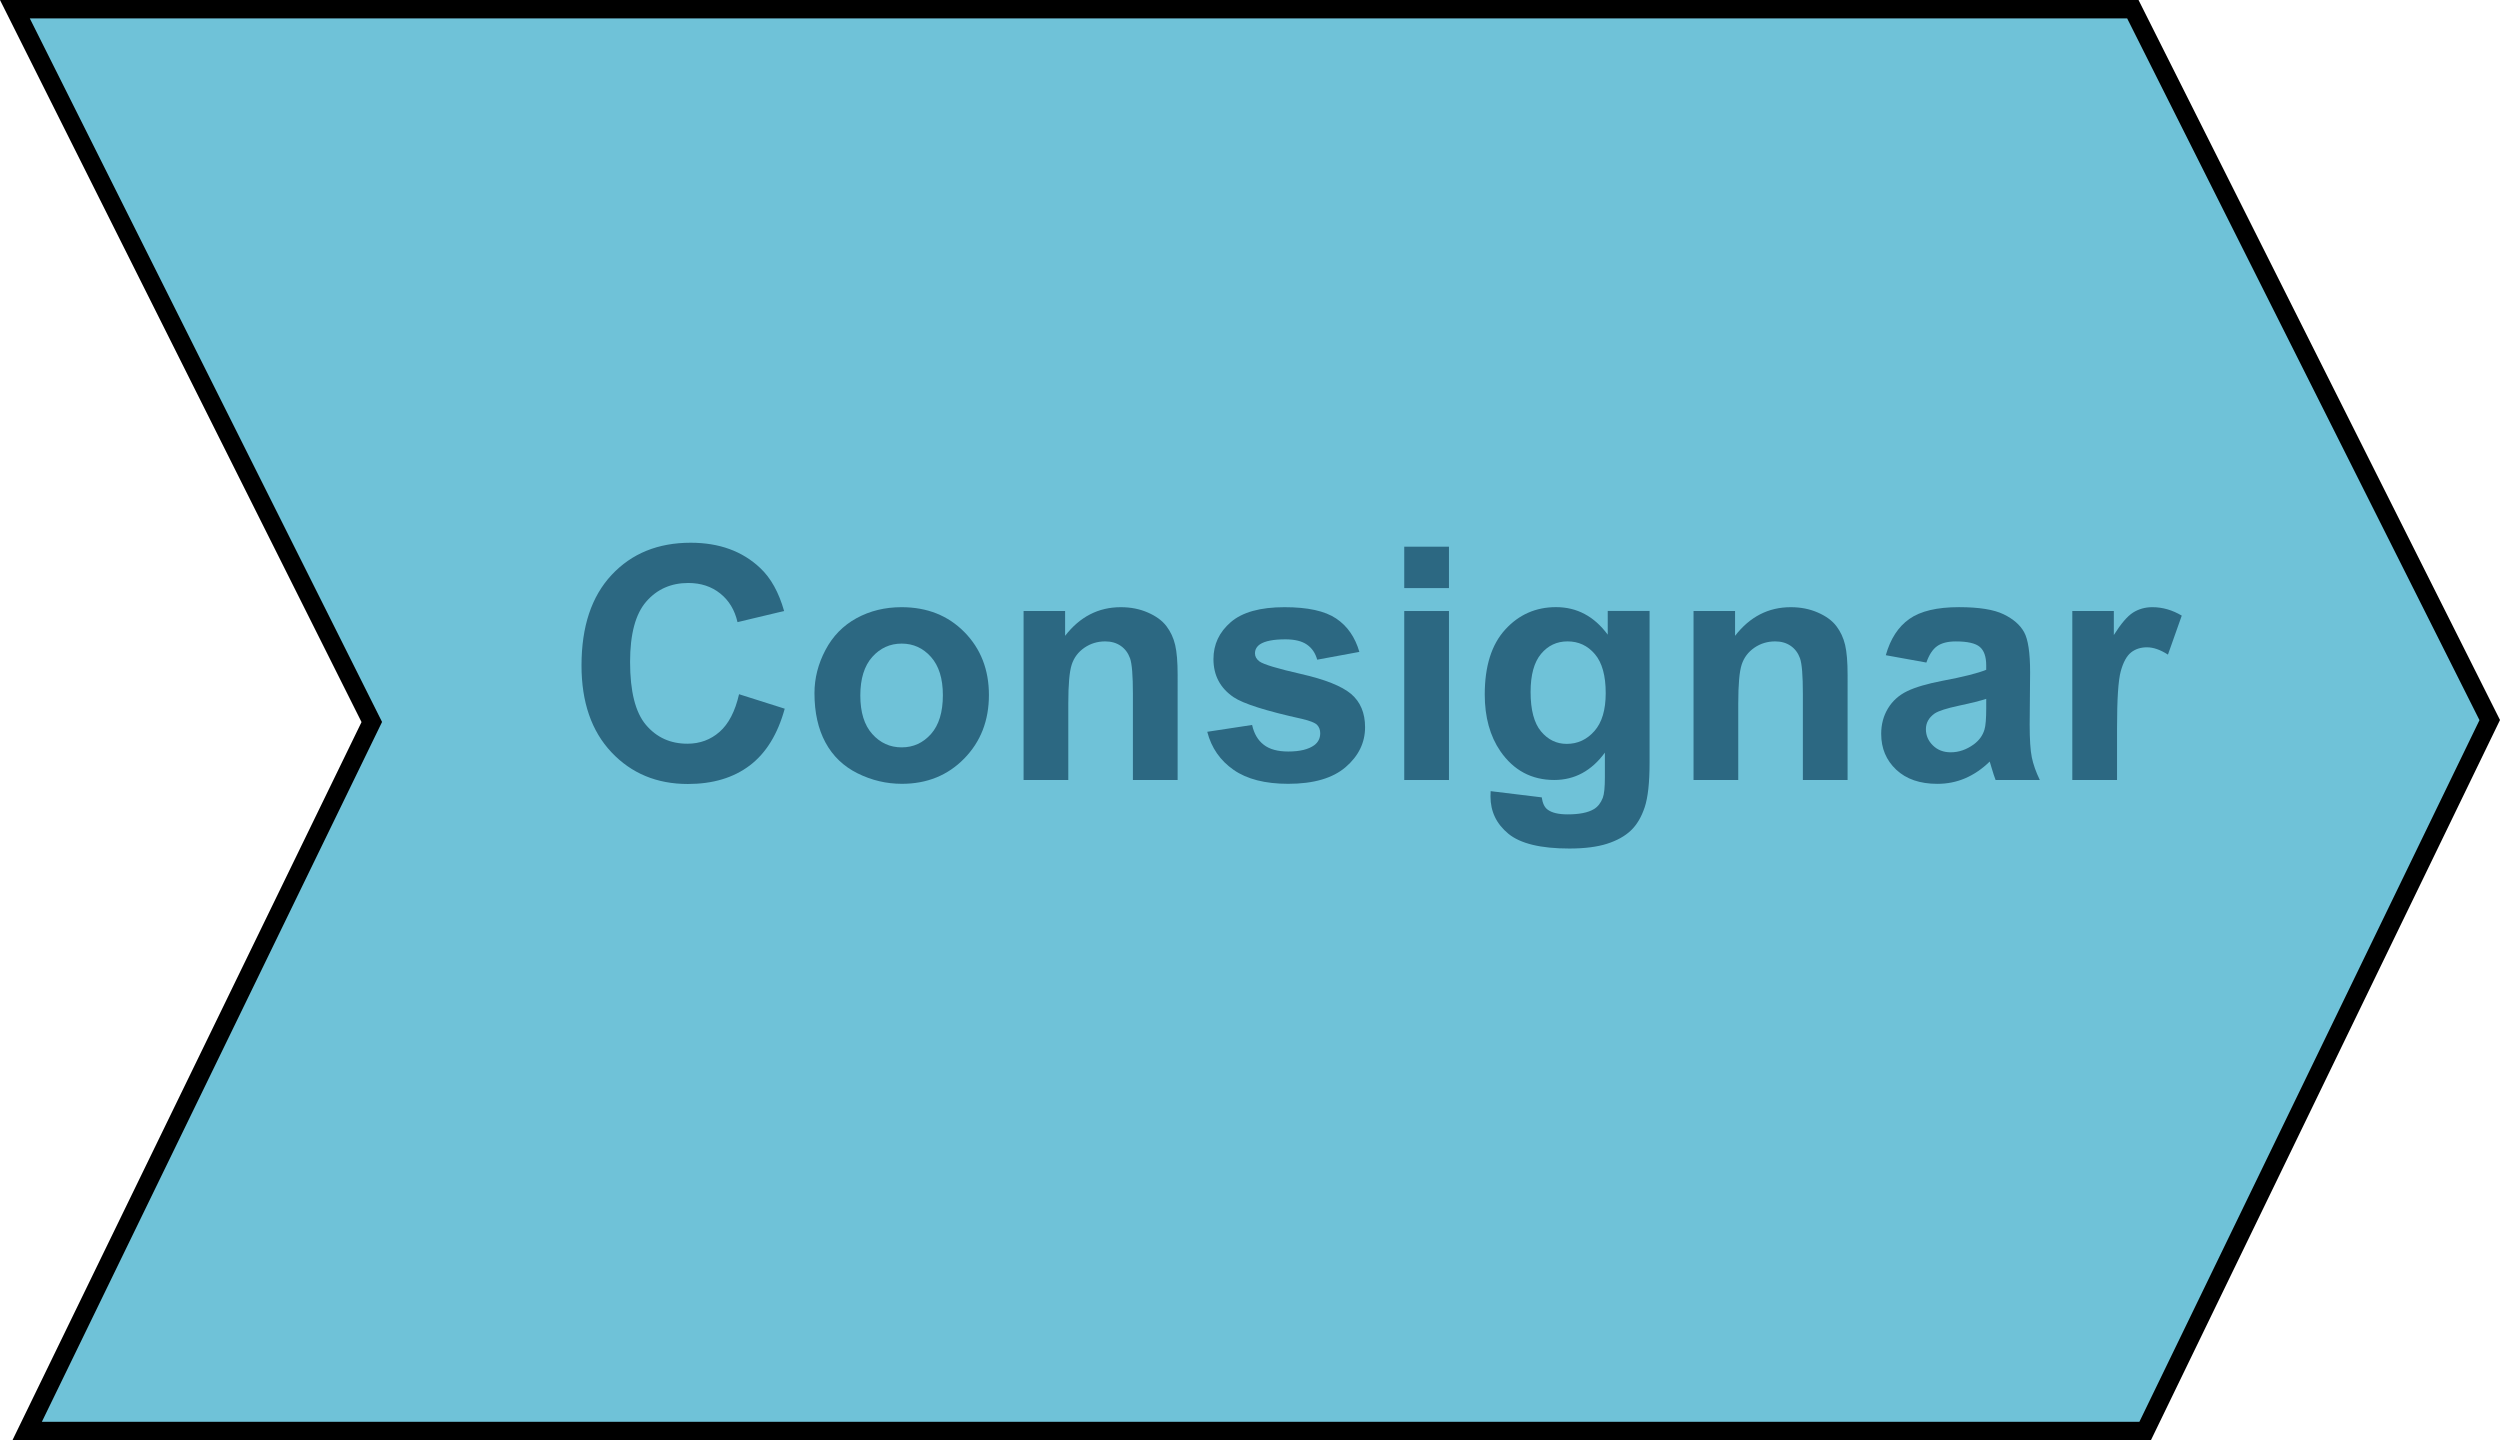 <?xml version="1.0" encoding="utf-8"?>
<!-- Generator: Adobe Illustrator 17.0.0, SVG Export Plug-In . SVG Version: 6.00 Build 0)  -->
<!DOCTYPE svg PUBLIC "-//W3C//DTD SVG 1.1//EN" "http://www.w3.org/Graphics/SVG/1.1/DTD/svg11.dtd">
<svg version="1.1" id="Capa_1" xmlns="http://www.w3.org/2000/svg" xmlns:xlink="http://www.w3.org/1999/xlink" x="0px" y="0px"
	 width="101.864px" height="58.681px" viewBox="0 0 101.864 58.681" style="enable-background:new 0 0 101.864 58.681;"
	 xml:space="preserve">
<polygon style="fill:#6FC2D8;stroke:#000000;stroke-width:0.75;stroke-miterlimit:10;" points="0.607,0.375 86.904,0.375 
	101.446,29.34 87.406,58.306 1.107,58.306 15.149,29.419 "/>
<g>
	<path style="fill:#2C6882;" d="M30.113,28.286l1.861,0.59c-0.285,1.038-0.76,1.809-1.423,2.312
		c-0.664,0.504-1.506,0.756-2.526,0.756c-1.262,0-2.3-0.432-3.112-1.294s-1.219-2.041-1.219-3.537c0-1.582,0.408-2.811,1.226-3.686
		c0.817-0.876,1.891-1.313,3.223-1.313c1.163,0,2.107,0.344,2.833,1.031c0.433,0.406,0.757,0.99,0.973,1.751l-1.899,0.453
		c-0.112-0.492-0.347-0.882-0.703-1.167c-0.357-0.285-0.79-0.428-1.301-0.428c-0.704,0-1.276,0.253-1.715,0.759
		s-0.658,1.325-0.658,2.457c0,1.202,0.216,2.058,0.648,2.568c0.433,0.51,0.994,0.765,1.686,0.765c0.511,0,0.949-0.162,1.316-0.486
		S29.954,28.983,30.113,28.286z"/>
	<path style="fill:#2C6882;" d="M33.186,28.242c0-0.605,0.149-1.191,0.448-1.758c0.298-0.565,0.721-0.998,1.268-1.297
		c0.547-0.298,1.157-0.447,1.831-0.447c1.042,0,1.896,0.339,2.562,1.015c0.666,0.677,0.999,1.532,0.999,2.564
		c0,1.042-0.337,1.905-1.009,2.591s-1.519,1.027-2.538,1.027c-0.632,0-1.233-0.143-1.807-0.428
		c-0.572-0.285-1.008-0.703-1.306-1.255C33.336,29.703,33.186,29.033,33.186,28.242z M35.054,28.338
		c0,0.684,0.162,1.206,0.486,1.569s0.724,0.545,1.199,0.545s0.874-0.182,1.196-0.545s0.483-0.891,0.483-1.582
		c0-0.674-0.161-1.193-0.483-1.556c-0.322-0.363-0.721-0.545-1.196-0.545s-0.875,0.182-1.199,0.545
		C35.217,27.132,35.054,27.656,35.054,28.338z"/>
	<path style="fill:#2C6882;" d="M47.983,31.782h-1.822v-3.515c0-0.743-0.039-1.224-0.116-1.442c-0.078-0.218-0.204-0.388-0.38-0.509
		c-0.175-0.121-0.386-0.182-0.632-0.182c-0.315,0-0.599,0.086-0.85,0.259c-0.251,0.174-0.423,0.402-0.516,0.688
		s-0.139,0.813-0.139,1.582v3.119h-1.822v-6.886h1.692v1.011c0.601-0.777,1.357-1.167,2.27-1.167c0.401,0,0.769,0.072,1.102,0.218
		c0.333,0.145,0.585,0.329,0.756,0.554c0.171,0.226,0.289,0.48,0.356,0.766s0.101,0.693,0.101,1.226V31.782z"/>
	<path style="fill:#2C6882;" d="M49.19,29.817l1.828-0.278c0.078,0.354,0.235,0.623,0.474,0.807c0.237,0.185,0.57,0.275,0.998,0.275
		c0.472,0,0.826-0.086,1.063-0.259c0.16-0.121,0.24-0.283,0.24-0.486c0-0.139-0.043-0.253-0.13-0.344
		c-0.091-0.086-0.294-0.166-0.609-0.24c-1.47-0.324-2.401-0.62-2.795-0.888c-0.544-0.372-0.816-0.889-0.816-1.55
		c0-0.597,0.235-1.098,0.706-1.505c0.472-0.406,1.202-0.609,2.192-0.609c0.942,0,1.643,0.153,2.101,0.461
		c0.458,0.307,0.773,0.761,0.946,1.361l-1.718,0.317c-0.074-0.268-0.213-0.473-0.419-0.615c-0.205-0.143-0.498-0.214-0.878-0.214
		c-0.48,0-0.823,0.066-1.031,0.2c-0.139,0.096-0.207,0.219-0.207,0.37c0,0.13,0.061,0.239,0.182,0.33
		c0.164,0.121,0.731,0.292,1.701,0.513c0.971,0.221,1.648,0.49,2.033,0.811c0.38,0.324,0.57,0.776,0.57,1.355
		c0,0.631-0.264,1.173-0.791,1.627s-1.308,0.681-2.341,0.681c-0.938,0-1.681-0.189-2.227-0.57
		C49.717,30.987,49.358,30.47,49.19,29.817z"/>
	<path style="fill:#2C6882;" d="M57.217,23.962v-1.687h1.822v1.687H57.217z M57.217,31.782v-6.886h1.822v6.886H57.217z"/>
	<path style="fill:#2C6882;" d="M60.737,32.236l2.082,0.253c0.034,0.242,0.114,0.408,0.239,0.499
		c0.173,0.13,0.445,0.194,0.817,0.194c0.476,0,0.832-0.071,1.07-0.214c0.159-0.095,0.28-0.249,0.362-0.46
		c0.057-0.151,0.085-0.431,0.085-0.837v-1.005c-0.545,0.743-1.232,1.115-2.062,1.115c-0.925,0-1.657-0.392-2.198-1.174
		c-0.423-0.618-0.635-1.388-0.635-2.309c0-1.153,0.277-2.035,0.833-2.645c0.556-0.61,1.246-0.915,2.071-0.915
		c0.852,0,1.555,0.374,2.107,1.122v-0.966h1.705v6.179c0,0.813-0.066,1.42-0.2,1.822c-0.135,0.402-0.322,0.718-0.564,0.946
		c-0.242,0.229-0.565,0.409-0.97,0.539c-0.404,0.129-0.915,0.194-1.533,0.194c-1.167,0-1.995-0.2-2.483-0.6
		c-0.488-0.4-0.732-0.907-0.732-1.521C60.731,32.395,60.733,32.322,60.737,32.236z M62.365,28.196c0,0.73,0.142,1.266,0.425,1.605
		c0.283,0.339,0.632,0.509,1.047,0.509c0.445,0,0.821-0.174,1.128-0.522c0.308-0.348,0.461-0.863,0.461-1.546
		c0-0.714-0.147-1.243-0.441-1.589s-0.665-0.519-1.115-0.519c-0.437,0-0.796,0.17-1.079,0.509
		C62.507,26.983,62.365,27.5,62.365,28.196z"/>
	<path style="fill:#2C6882;" d="M75.281,31.782h-1.822v-3.515c0-0.743-0.039-1.224-0.116-1.442c-0.078-0.218-0.204-0.388-0.38-0.509
		c-0.175-0.121-0.386-0.182-0.632-0.182c-0.315,0-0.599,0.086-0.85,0.259c-0.251,0.174-0.423,0.402-0.516,0.688
		s-0.139,0.813-0.139,1.582v3.119h-1.822v-6.886h1.692v1.011c0.601-0.777,1.357-1.167,2.27-1.167c0.401,0,0.769,0.072,1.102,0.218
		c0.333,0.145,0.585,0.329,0.756,0.554c0.171,0.226,0.289,0.48,0.356,0.766s0.101,0.693,0.101,1.226V31.782z"/>
	<path style="fill:#2C6882;" d="M78.491,26.996l-1.653-0.299c0.187-0.665,0.506-1.158,0.96-1.478c0.454-0.32,1.128-0.48,2.022-0.48
		c0.813,0,1.418,0.097,1.816,0.289c0.397,0.192,0.677,0.437,0.839,0.732s0.243,0.84,0.243,1.631L82.7,29.519
		c0,0.605,0.028,1.052,0.087,1.339s0.168,0.596,0.327,0.924h-1.802c-0.048-0.121-0.106-0.301-0.176-0.538
		c-0.03-0.108-0.052-0.18-0.064-0.214c-0.312,0.303-0.645,0.529-0.999,0.681s-0.732,0.227-1.134,0.227
		c-0.71,0-1.269-0.192-1.677-0.577c-0.408-0.384-0.612-0.87-0.612-1.459c0-0.389,0.093-0.735,0.278-1.04s0.446-0.538,0.781-0.7
		s0.818-0.304,1.449-0.425c0.852-0.16,1.441-0.31,1.771-0.447v-0.182c0-0.351-0.087-0.6-0.26-0.749s-0.499-0.224-0.979-0.224
		c-0.324,0-0.577,0.063-0.759,0.191C78.751,26.452,78.603,26.676,78.491,26.996z M80.929,28.475
		c-0.233,0.077-0.604,0.171-1.109,0.278c-0.505,0.108-0.836,0.214-0.991,0.318c-0.238,0.168-0.357,0.382-0.357,0.642
		c0,0.255,0.096,0.476,0.286,0.661c0.189,0.187,0.432,0.279,0.726,0.279c0.329,0,0.643-0.108,0.94-0.324
		c0.221-0.164,0.365-0.365,0.435-0.604c0.048-0.155,0.071-0.451,0.071-0.888V28.475z"/>
	<path style="fill:#2C6882;" d="M86.259,31.782h-1.822v-6.886h1.692v0.979c0.29-0.462,0.551-0.767,0.781-0.914
		c0.231-0.146,0.494-0.221,0.788-0.221c0.415,0,0.814,0.115,1.199,0.344l-0.563,1.589c-0.308-0.199-0.593-0.298-0.856-0.298
		c-0.255,0-0.471,0.07-0.648,0.21c-0.177,0.141-0.316,0.395-0.418,0.762c-0.102,0.368-0.152,1.138-0.152,2.309V31.782z"/>
</g>
</svg>
